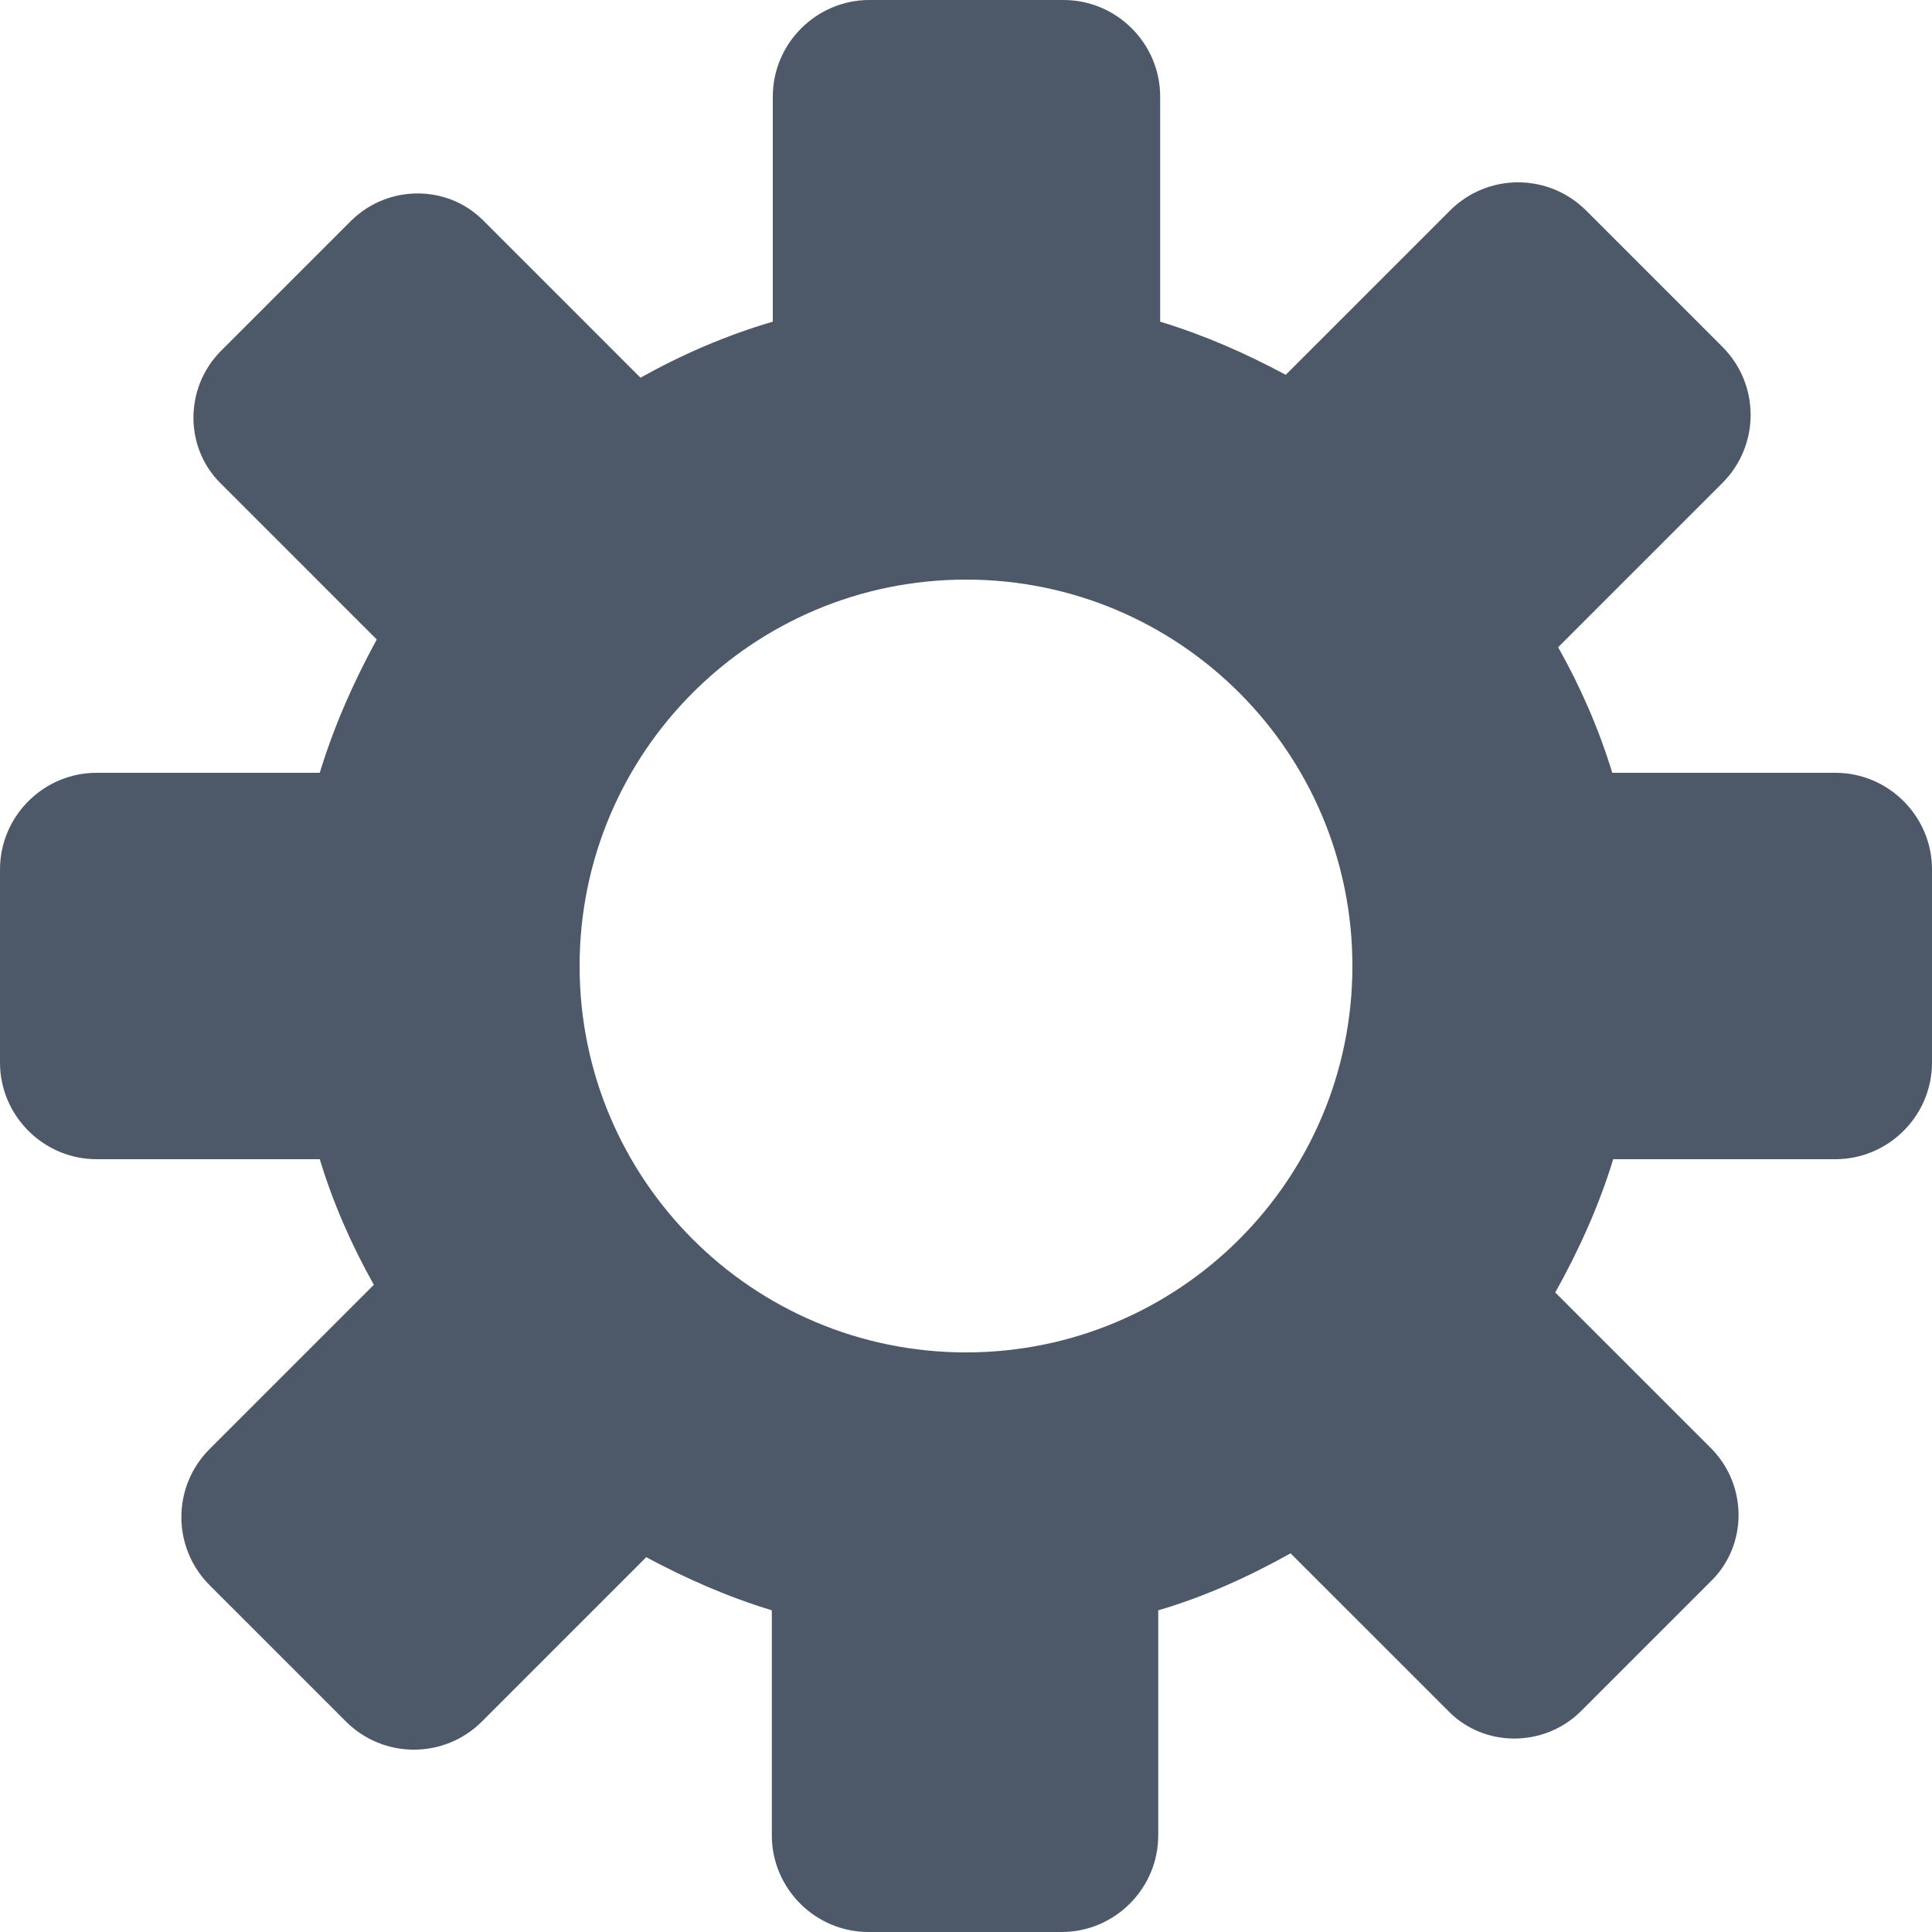 <?xml version="1.0" encoding="UTF-8"?>
<svg width="14px" height="14px" viewBox="0 0 14 14" version="1.1" xmlns="http://www.w3.org/2000/svg" xmlns:xlink="http://www.w3.org/1999/xlink">
    <!-- Generator: Sketch 59 (86127) - https://sketch.com -->
    <title>HDL/Icon/Standard/setup</title>
    <desc>Created with Sketch.</desc>
    <g id="Colors" stroke="none" stroke-width="1" fill="none" fill-rule="evenodd">
        <g id="Main-Icons" transform="translate(-122, -595)" fill="#4D5969">
            <g id="Setup" transform="translate(101, 577)">
                <g id="HDL/Icon/Standard/setup" transform="translate(21, 18)">
                    <path d="M13.3,5.6 L11.683,5.6 C11.585,5.278 11.452,4.977 11.291,4.69 L12.481,3.5 C12.754,3.227 12.754,2.786 12.481,2.513 L11.494,1.526 C11.221,1.253 10.78,1.253 10.507,1.526 L9.317,2.716 C9.03,2.562 8.729,2.429 8.407,2.331 L8.407,0.7 C8.407,0.315 8.092,0 7.707,0 L6.3,0 C5.915,0 5.6,0.315 5.6,0.7 L5.6,2.331 C5.264,2.429 4.942,2.569 4.641,2.737 L3.5,1.596 C3.241,1.337 2.814,1.337 2.548,1.596 L1.596,2.548 C1.337,2.814 1.337,3.241 1.596,3.5 L2.73,4.634 C2.562,4.942 2.422,5.257 2.317,5.6 L0.7,5.6 C0.315,5.6 0,5.915 0,6.3 L0,7.7 C0,8.085 0.315,8.4 0.7,8.4 L2.317,8.4 C2.415,8.722 2.548,9.023 2.709,9.31 L1.519,10.5 C1.246,10.773 1.246,11.214 1.519,11.487 L2.506,12.474 C2.779,12.747 3.22,12.747 3.493,12.474 L4.683,11.284 C4.97,11.438 5.271,11.571 5.593,11.669 L5.593,13.3 C5.593,13.685 5.908,14 6.293,14 L7.693,14 C8.078,14 8.393,13.685 8.393,13.3 L8.393,11.669 C8.729,11.571 9.051,11.424 9.352,11.256 L10.5,12.404 C10.759,12.663 11.186,12.663 11.452,12.404 L12.404,11.452 C12.663,11.193 12.663,10.766 12.404,10.5 L11.27,9.366 C11.438,9.065 11.585,8.743 11.69,8.4 L13.3,8.4 C13.685,8.4 14,8.085 14,7.7 L14,6.3 C14,5.915 13.685,5.6 13.3,5.6 Z M7,9.8 C5.453,9.8 4.2,8.547 4.2,7 C4.2,5.453 5.453,4.2 7,4.2 C8.547,4.2 9.8,5.453 9.8,7 C9.8,8.547 8.547,9.8 7,9.8 Z" id="Shape"></path>
                </g>
            </g>
        </g>
    </g>
</svg>
